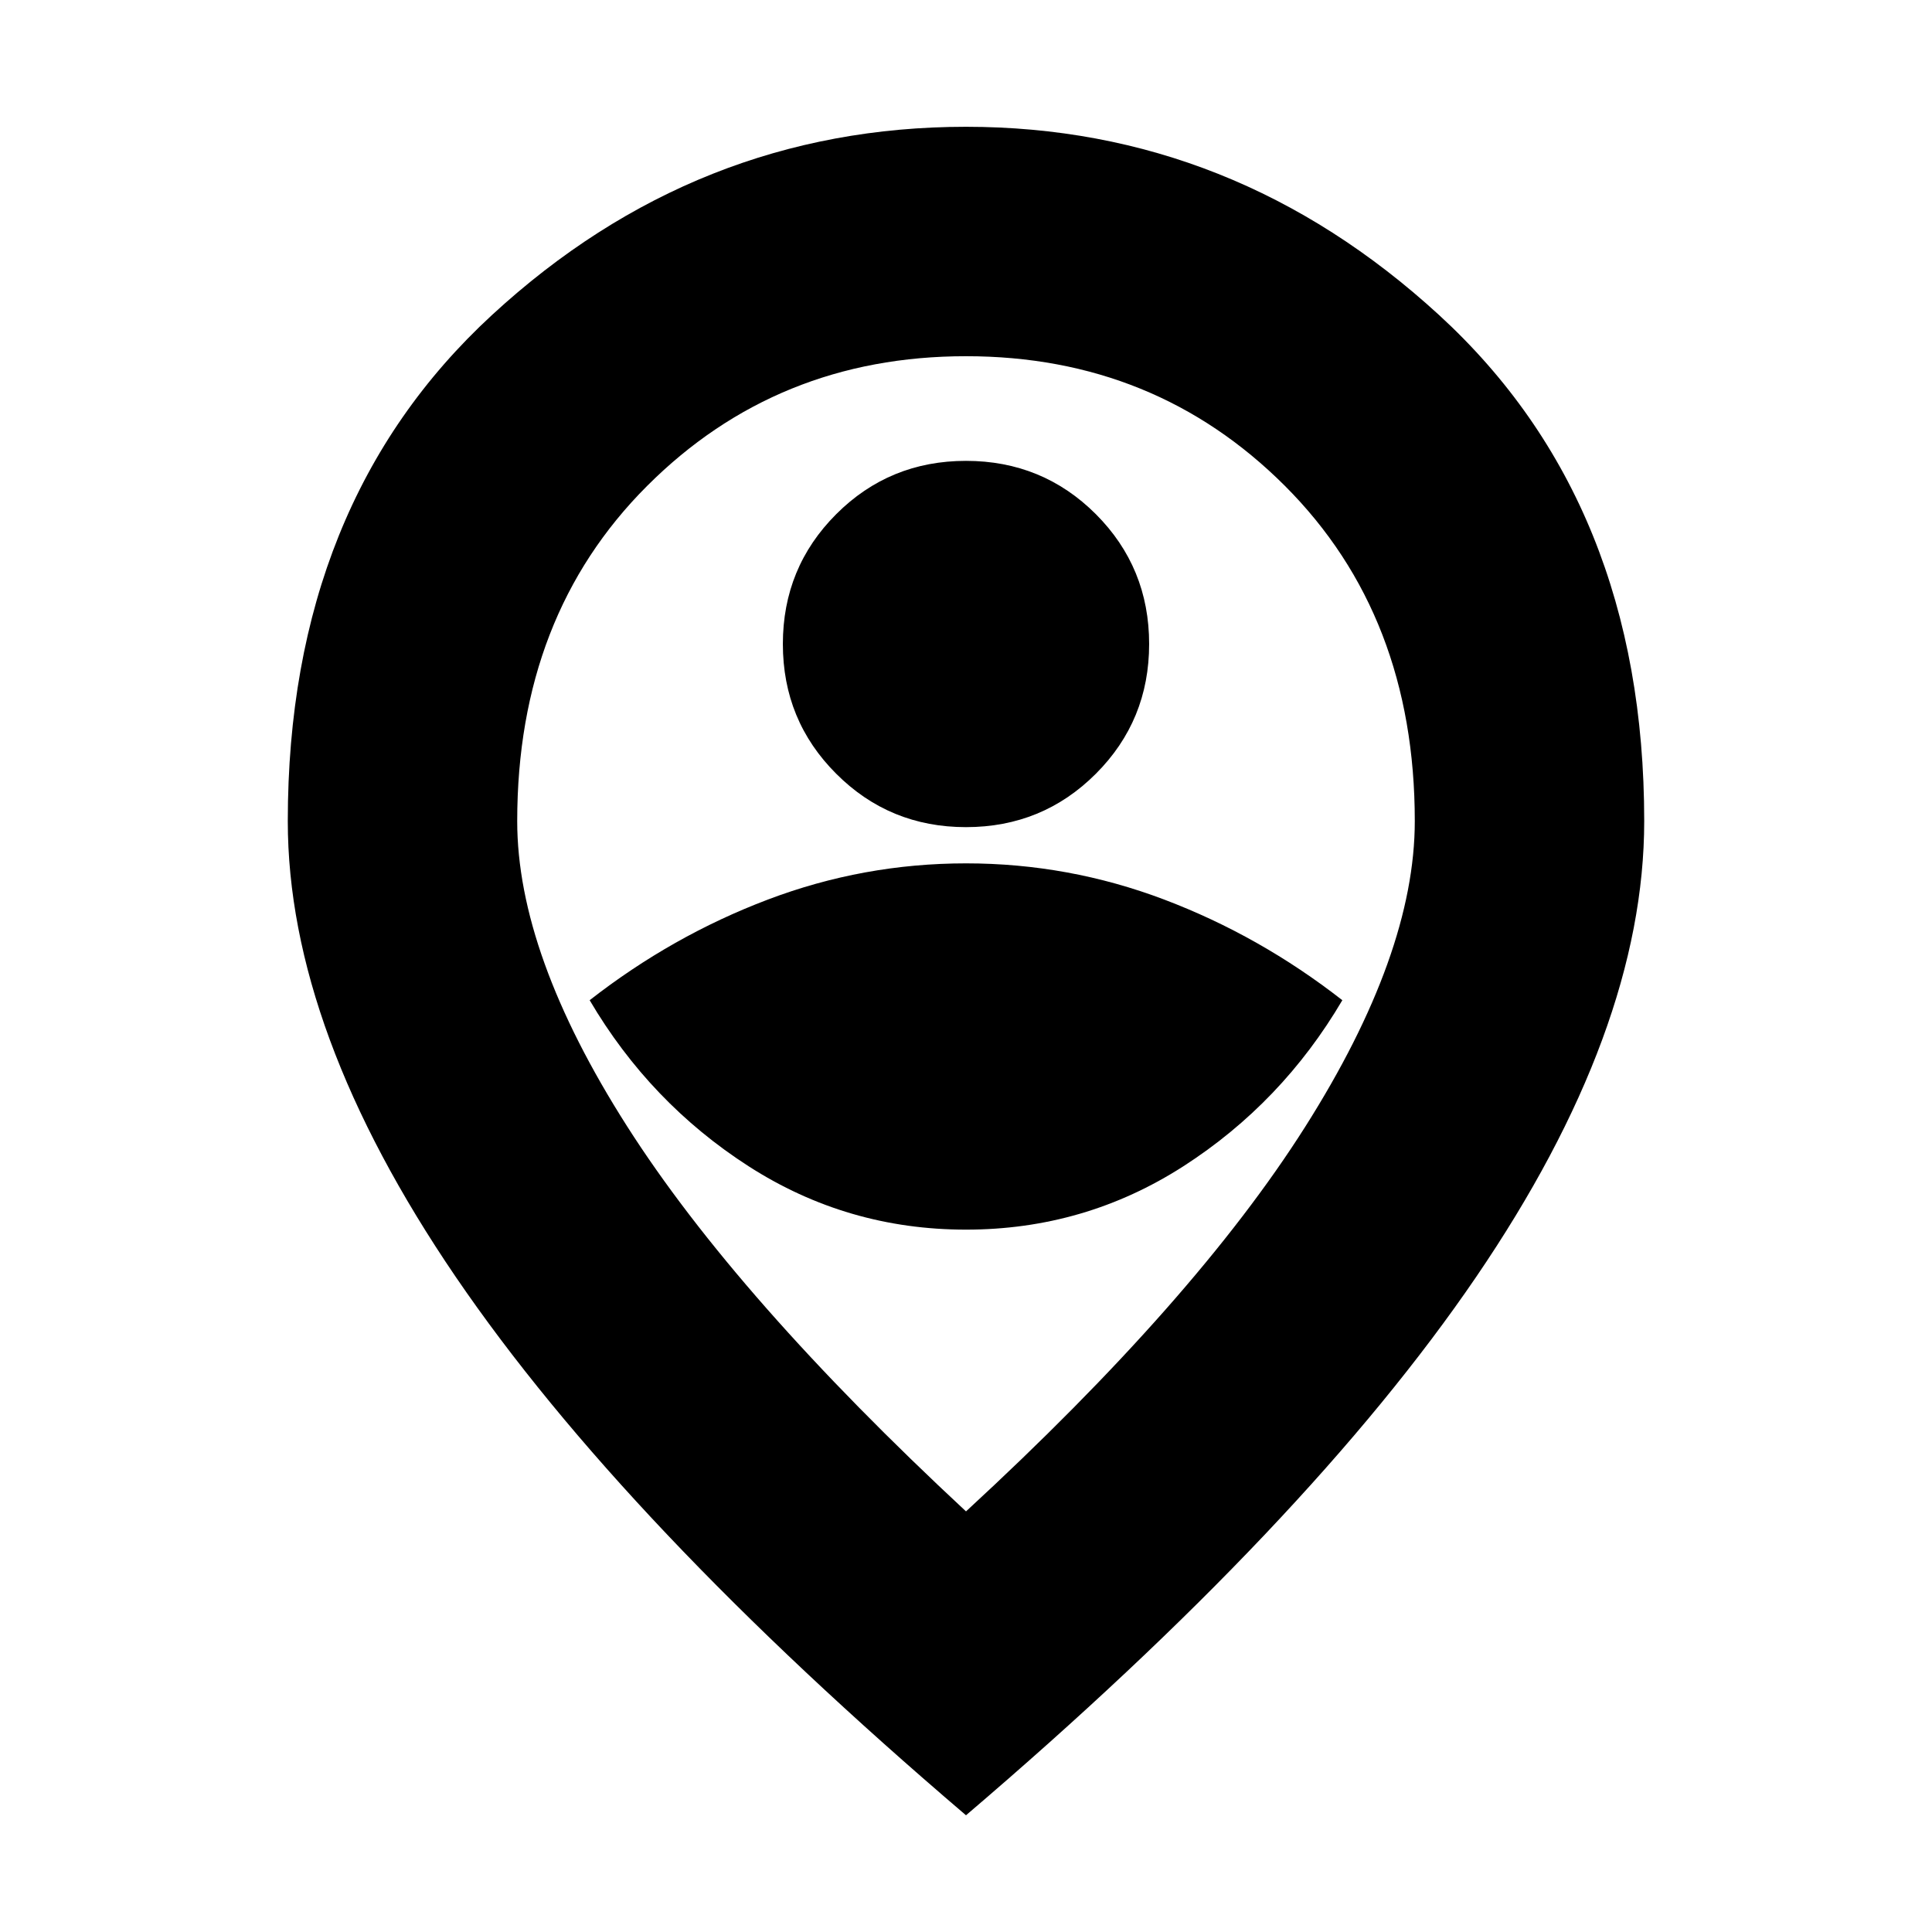 <svg xmlns="http://www.w3.org/2000/svg" height="24" width="24"><path d="M12 15.275q1.475 0 2.7-.787 1.225-.788 1.975-2.063-1.025-.8-2.212-1.25-1.188-.45-2.463-.45-1.275 0-2.462.45-1.188.45-2.213 1.25.75 1.275 1.975 2.063 1.225.787 2.7.787Zm0-5q.95 0 1.613-.663.662-.662.662-1.612 0-.95-.662-1.613-.663-.662-1.613-.662t-1.612.662Q9.725 7.05 9.725 8t.663 1.612q.662.663 1.612.663Zm0 8.5Q14.85 16.15 16.212 14q1.363-2.15 1.363-3.8 0-2.55-1.612-4.163Q14.35 4.425 12 4.425T8.038 6.037Q6.425 7.65 6.425 10.2q0 1.65 1.363 3.788Q9.15 16.125 12 18.775Zm0 3.775q-4.25-3.625-6.338-6.687Q3.575 12.8 3.575 10.2q0-3.95 2.538-6.288Q8.65 1.575 12 1.575q3.325 0 5.875 2.337 2.55 2.338 2.55 6.288 0 2.6-2.088 5.663Q16.25 18.925 12 22.55Zm0-12.35Z"/></svg>